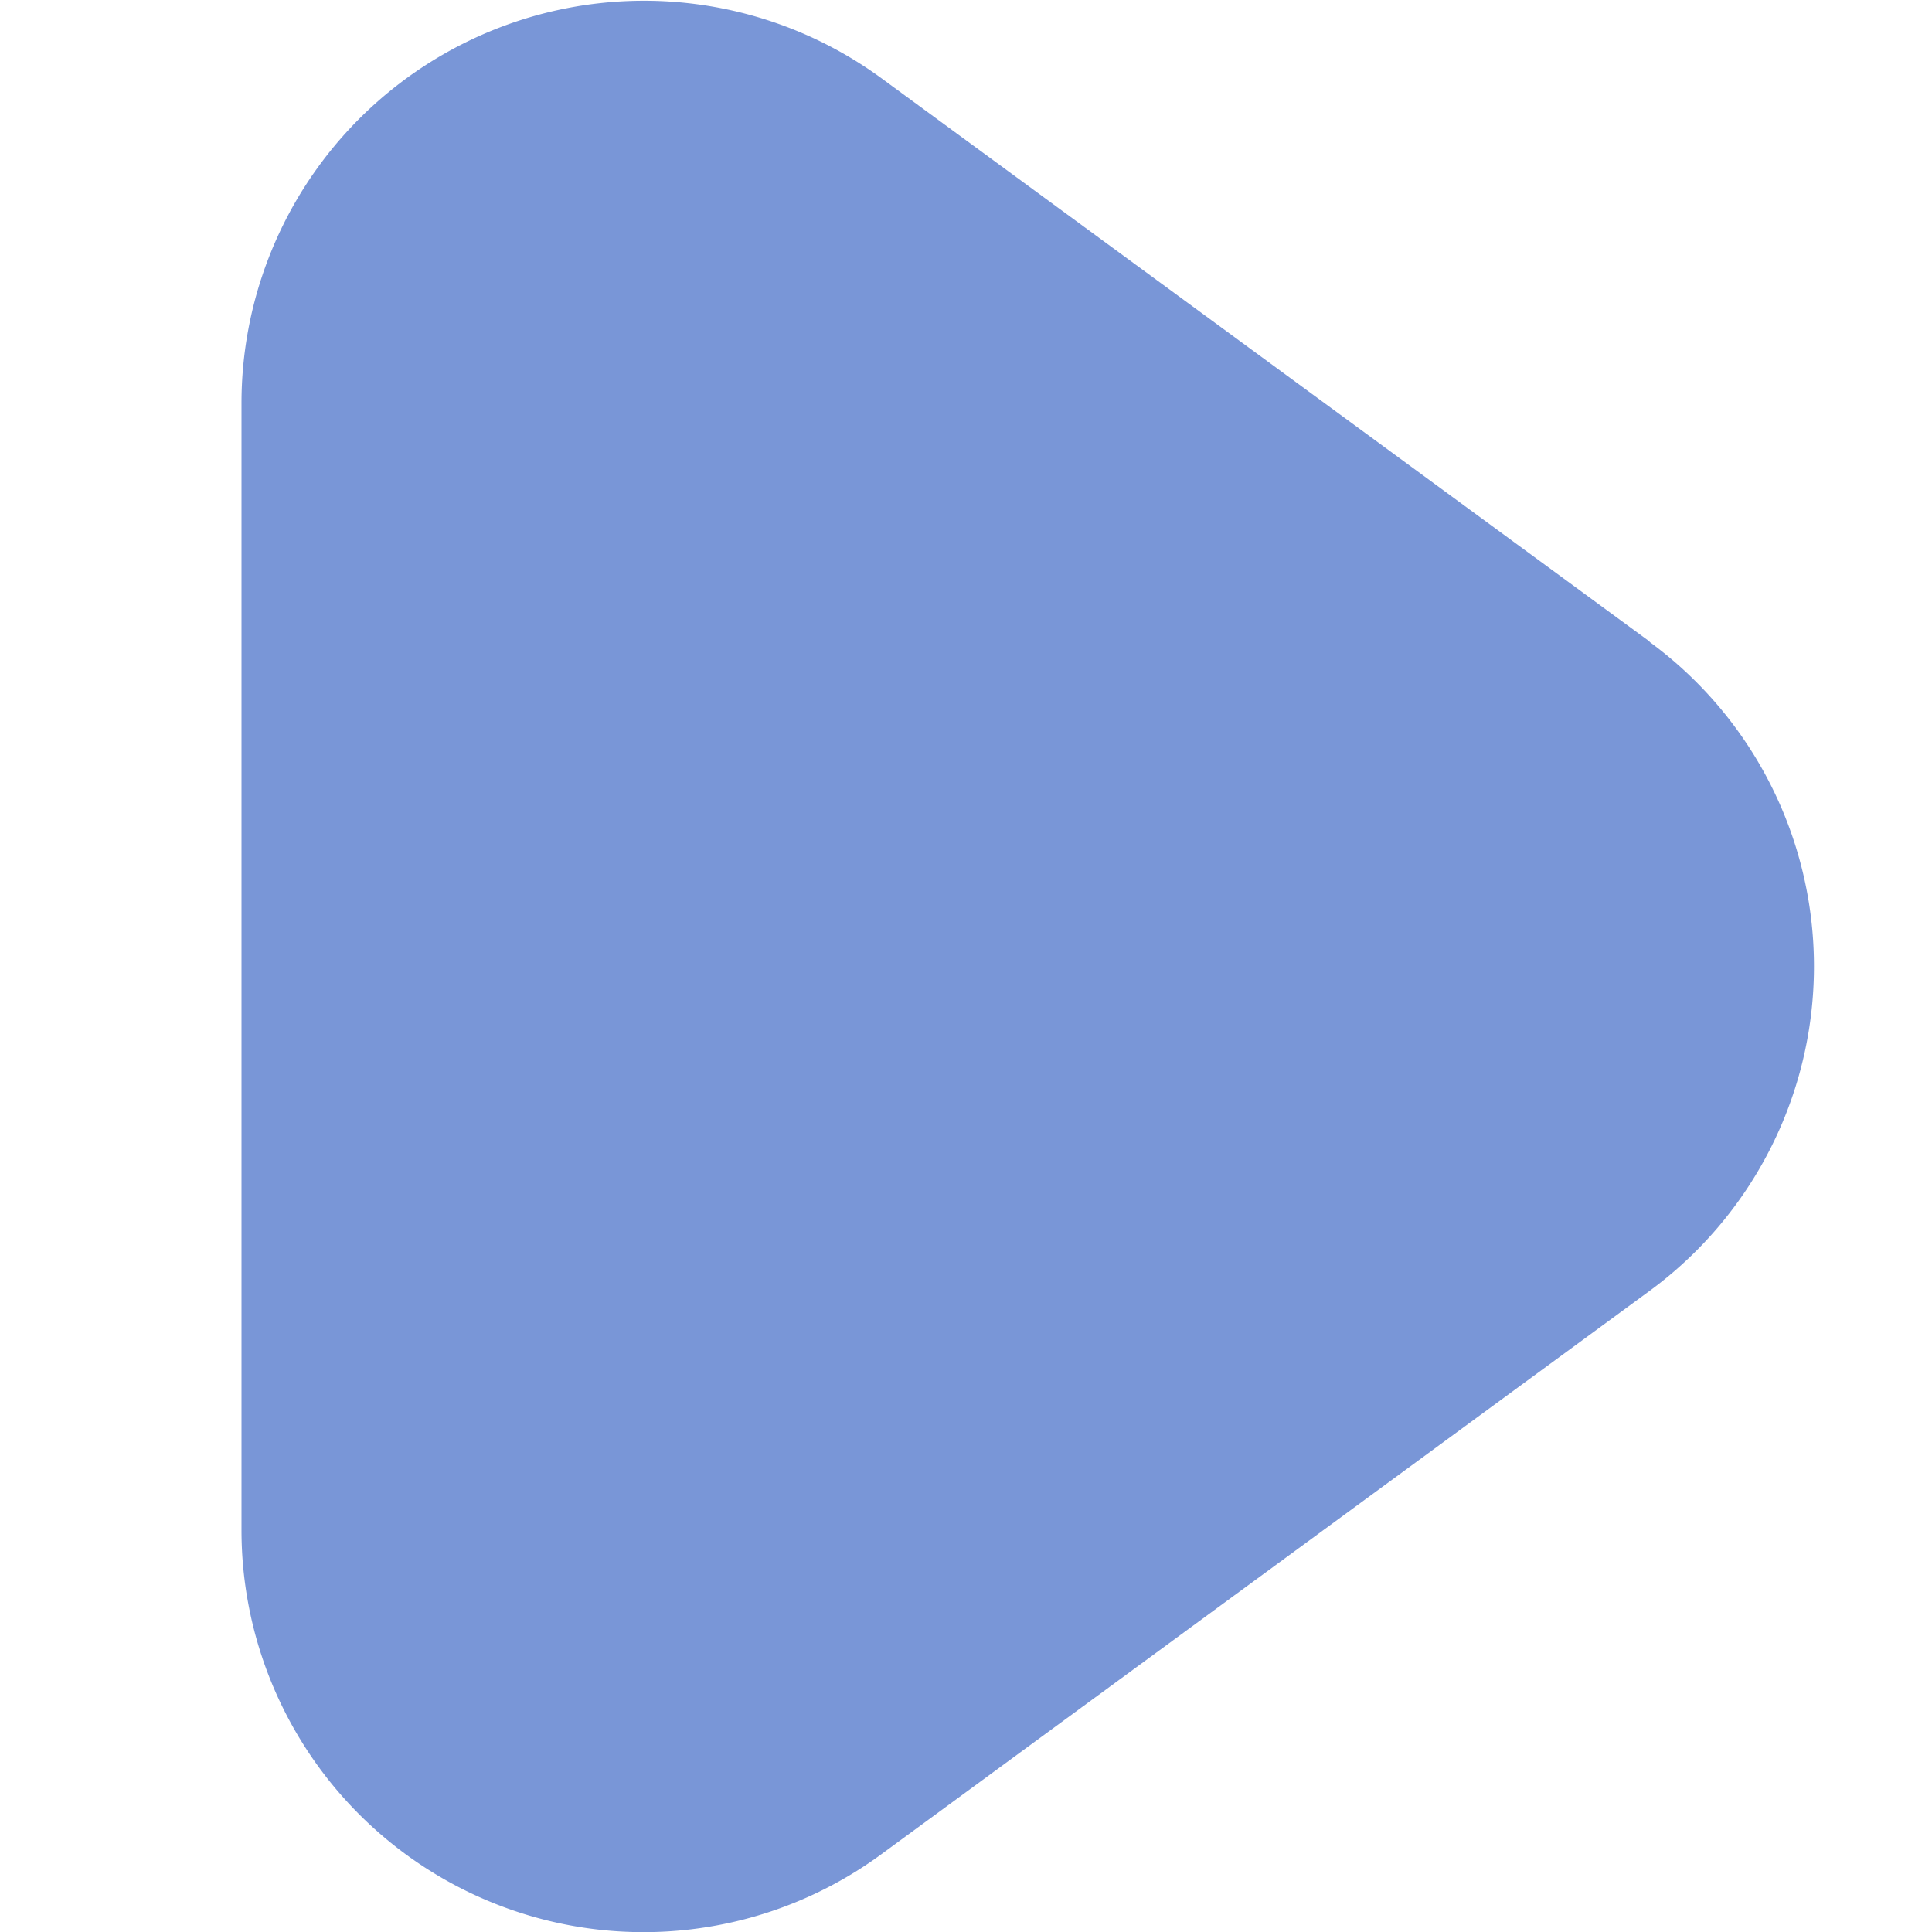 <?xml version="1.0"?>
<svg xmlns="http://www.w3.org/2000/svg" xmlns:xlink="http://www.w3.org/1999/xlink" xmlns:svgjs="http://svgjs.com/svgjs" version="1.1" width="512" height="512" x="0" y="0" viewBox="0 0 24 24" style="enable-background:new 0 0 512 512" xml:space="preserve"><g><path xmlns="http://www.w3.org/2000/svg" d="M20.492,7.969,10.954.975A5,5,0,0,0,3,5.005V19a4.994,4.994,0,0,0,7.954,4.03l9.538-6.994a5,5,0,0,0,0-8.062Z" fill="#7996d7" data-original="#000000"/></g></svg>
